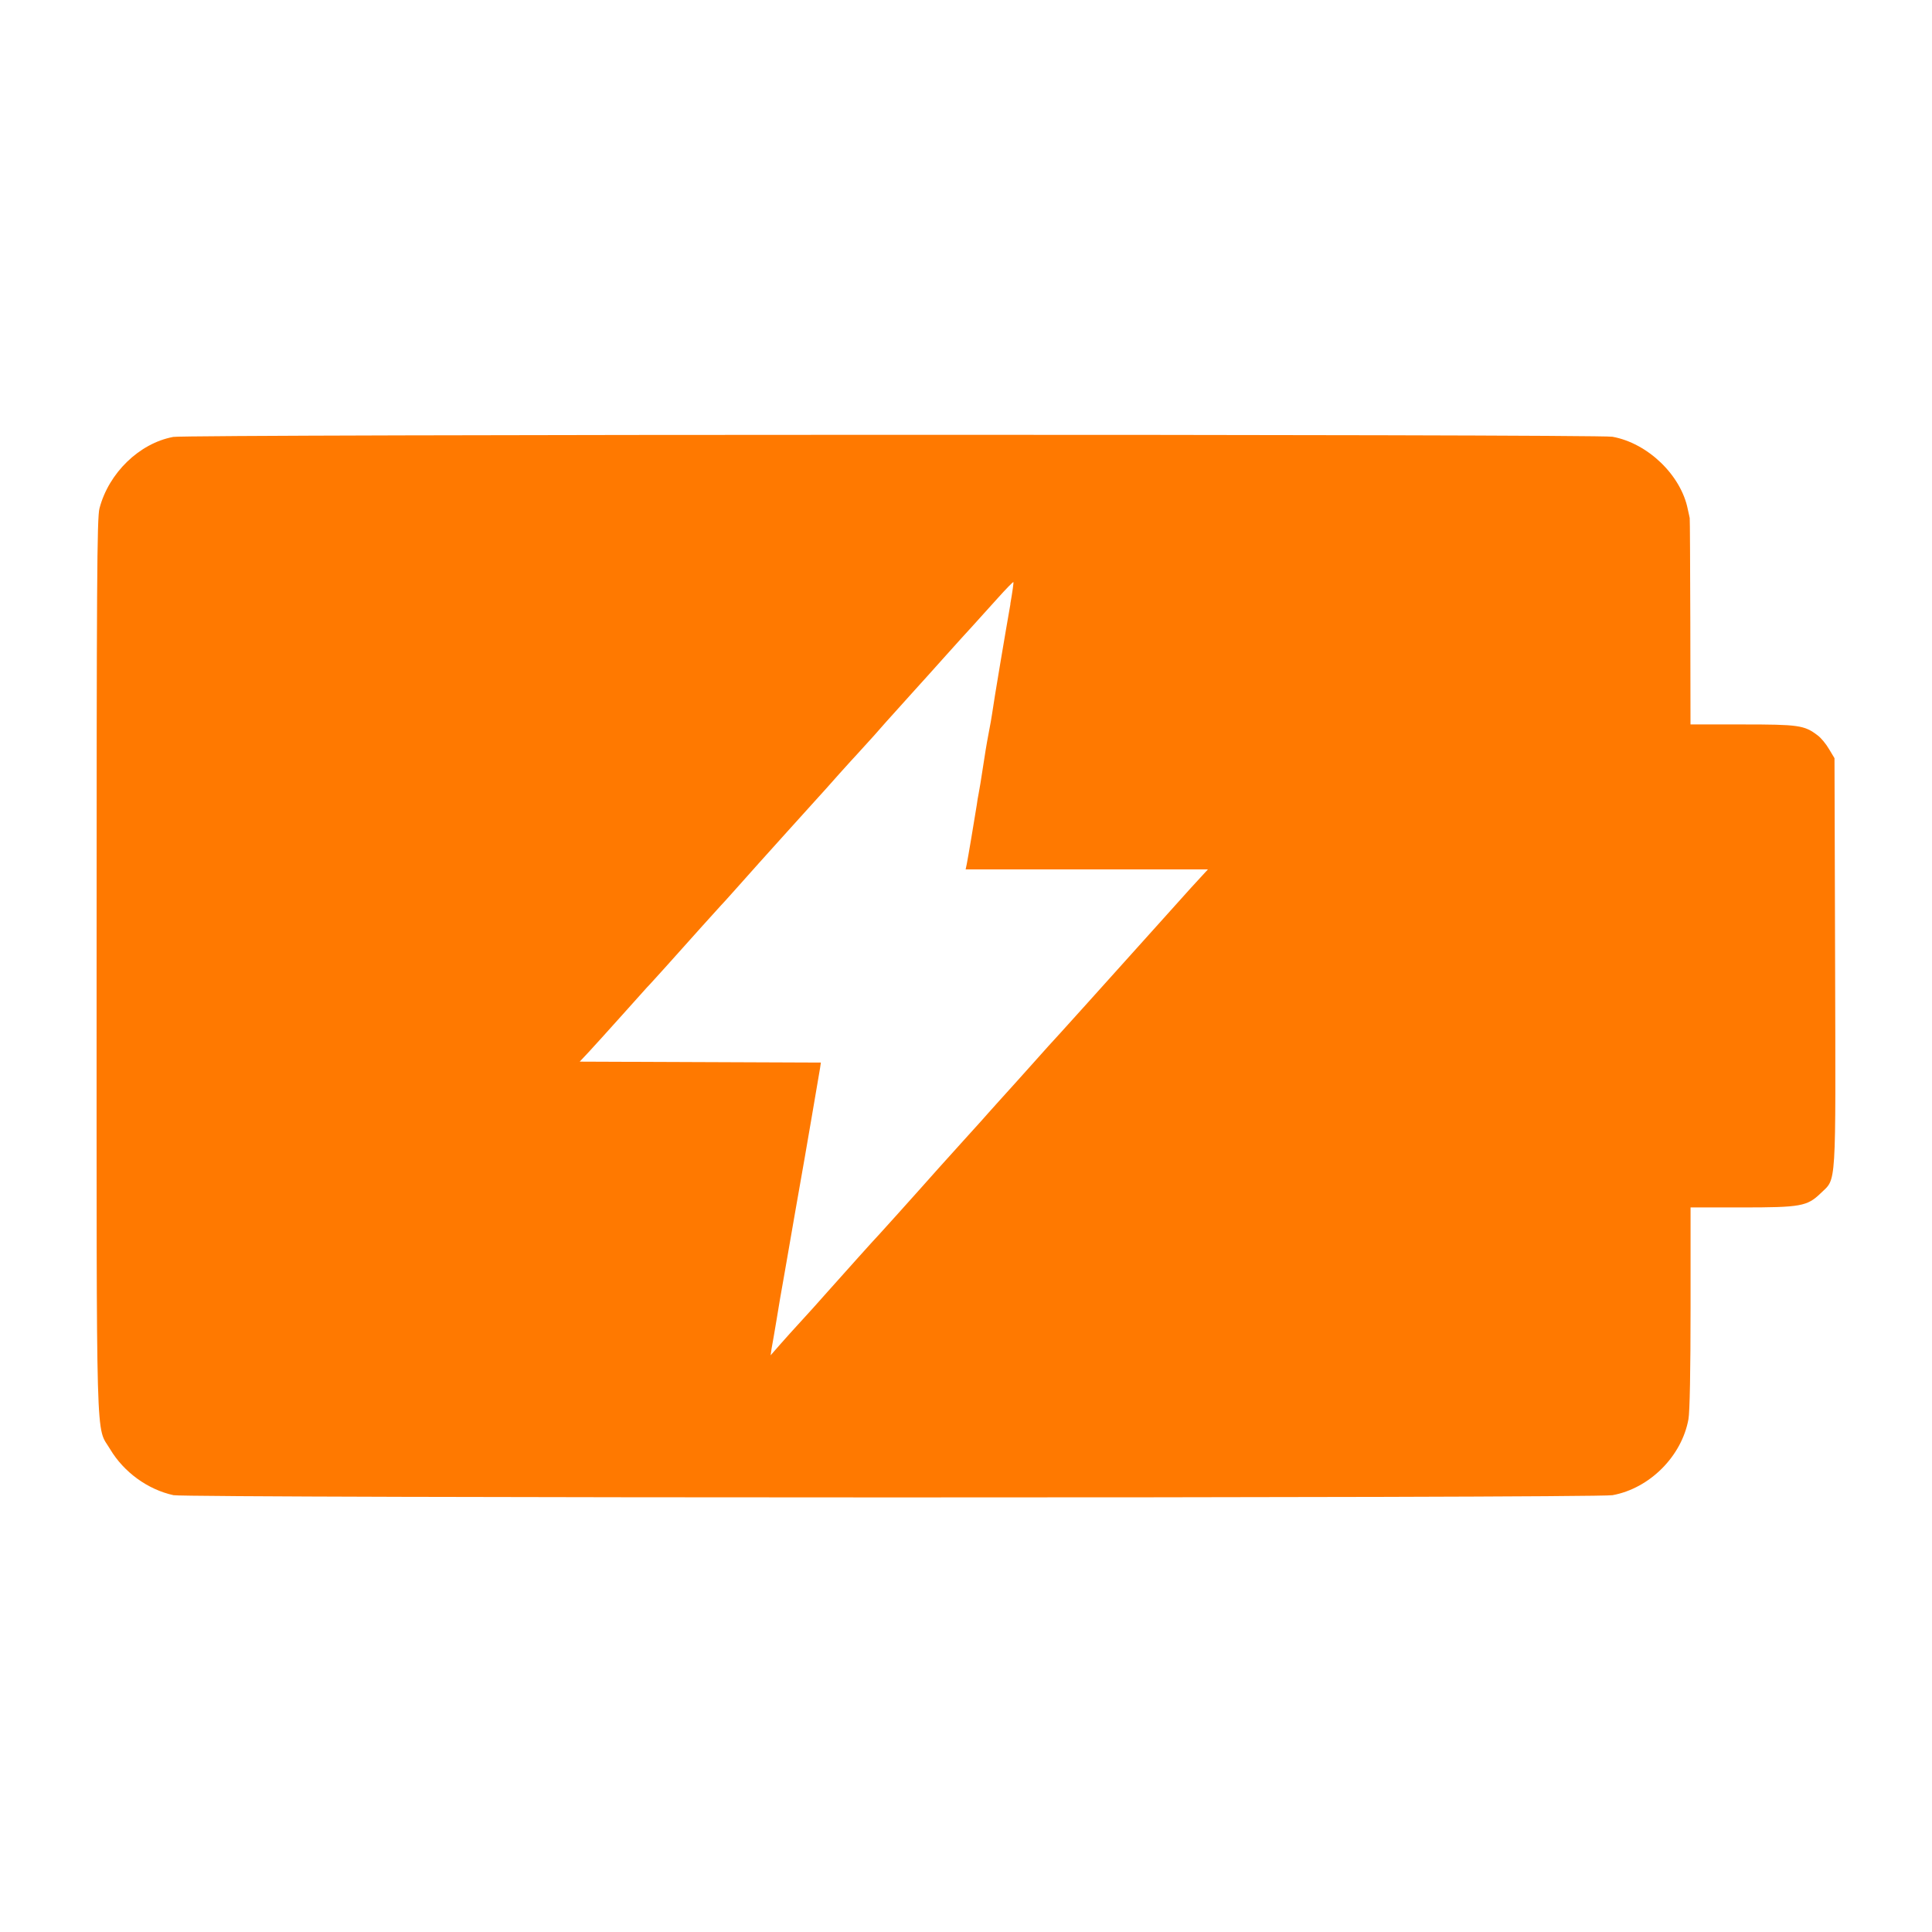<!-- Generated by IcoMoon.io -->
<svg version="1.1" xmlns="http://www.w3.org/2000/svg" width="32" height="32" viewBox="0 0 32 32">
<title>battery_charging</title>
<path fill="#ff7900" d="M2.864 7.238c-0.557 0.106-1.062 0.595-1.216 1.181-0.042 0.147-0.048 1.264-0.048 7.565 0 8.234-0.016 7.616 0.224 8.019 0.227 0.381 0.624 0.669 1.050 0.762 0.237 0.048 23.558 0.051 23.834 0 0.614-0.112 1.146-0.643 1.258-1.258 0.022-0.122 0.035-0.797 0.035-1.85v-1.658h0.842c0.986 0 1.088-0.019 1.312-0.234 0.266-0.259 0.25-0.016 0.24-3.834l-0.010-3.373-0.090-0.15c-0.048-0.083-0.134-0.189-0.192-0.23-0.218-0.166-0.314-0.179-1.242-0.179h-0.861l-0.003-1.696c-0.003-0.934-0.006-1.706-0.010-1.722-0.003-0.013-0.016-0.080-0.032-0.147-0.112-0.563-0.662-1.094-1.248-1.2-0.25-0.045-23.606-0.042-23.843 0.003zM16.736 10.003c-0.070 0.394-0.278 1.626-0.304 1.821-0.010 0.070-0.032 0.192-0.048 0.272s-0.054 0.288-0.080 0.464c-0.064 0.413-0.077 0.496-0.096 0.592-0.010 0.045-0.022 0.122-0.029 0.176-0.038 0.24-0.15 0.906-0.166 0.982l-0.019 0.090h4.013l-0.285 0.31c-0.154 0.173-0.333 0.371-0.397 0.442-0.294 0.326-1.117 1.242-1.338 1.488-0.134 0.15-0.323 0.358-0.419 0.464-0.099 0.106-0.301 0.33-0.448 0.496-0.326 0.365-0.282 0.314-0.576 0.64-0.131 0.147-0.262 0.291-0.291 0.326-0.029 0.032-0.166 0.182-0.304 0.336-0.301 0.333-0.563 0.624-0.698 0.778-0.125 0.141-0.669 0.746-0.691 0.768-0.029 0.026-0.605 0.669-0.864 0.96-0.131 0.15-0.326 0.365-0.432 0.48s-0.262 0.288-0.346 0.384l-0.154 0.176 0.016-0.112c0.013-0.061 0.048-0.278 0.083-0.48 0.032-0.202 0.083-0.499 0.112-0.656 0.029-0.16 0.058-0.333 0.067-0.384 0.019-0.115 0.221-1.274 0.285-1.632 0.035-0.208 0.186-1.072 0.256-1.494l0.013-0.090-3.994-0.016 0.15-0.16c0.083-0.090 0.33-0.362 0.55-0.608s0.406-0.454 0.416-0.464c0.013-0.010 0.147-0.16 0.307-0.336 0.157-0.176 0.291-0.326 0.301-0.336s0.144-0.16 0.301-0.336c0.16-0.176 0.294-0.326 0.304-0.336s0.134-0.144 0.275-0.304c0.141-0.157 0.307-0.346 0.371-0.416s0.272-0.301 0.461-0.512c0.189-0.211 0.406-0.448 0.477-0.528 0.074-0.080 0.246-0.272 0.387-0.432 0.141-0.157 0.272-0.301 0.291-0.32 0.016-0.016 0.147-0.16 0.288-0.317 0.138-0.16 0.275-0.31 0.301-0.339s0.157-0.173 0.288-0.32c0.131-0.147 0.256-0.282 0.272-0.301 0.019-0.019 0.154-0.173 0.304-0.339s0.278-0.31 0.288-0.32c0.019-0.019 0.208-0.227 0.589-0.65 0.138-0.154 0.256-0.275 0.262-0.269s-0.016 0.166-0.051 0.362z"></path>
</svg>
